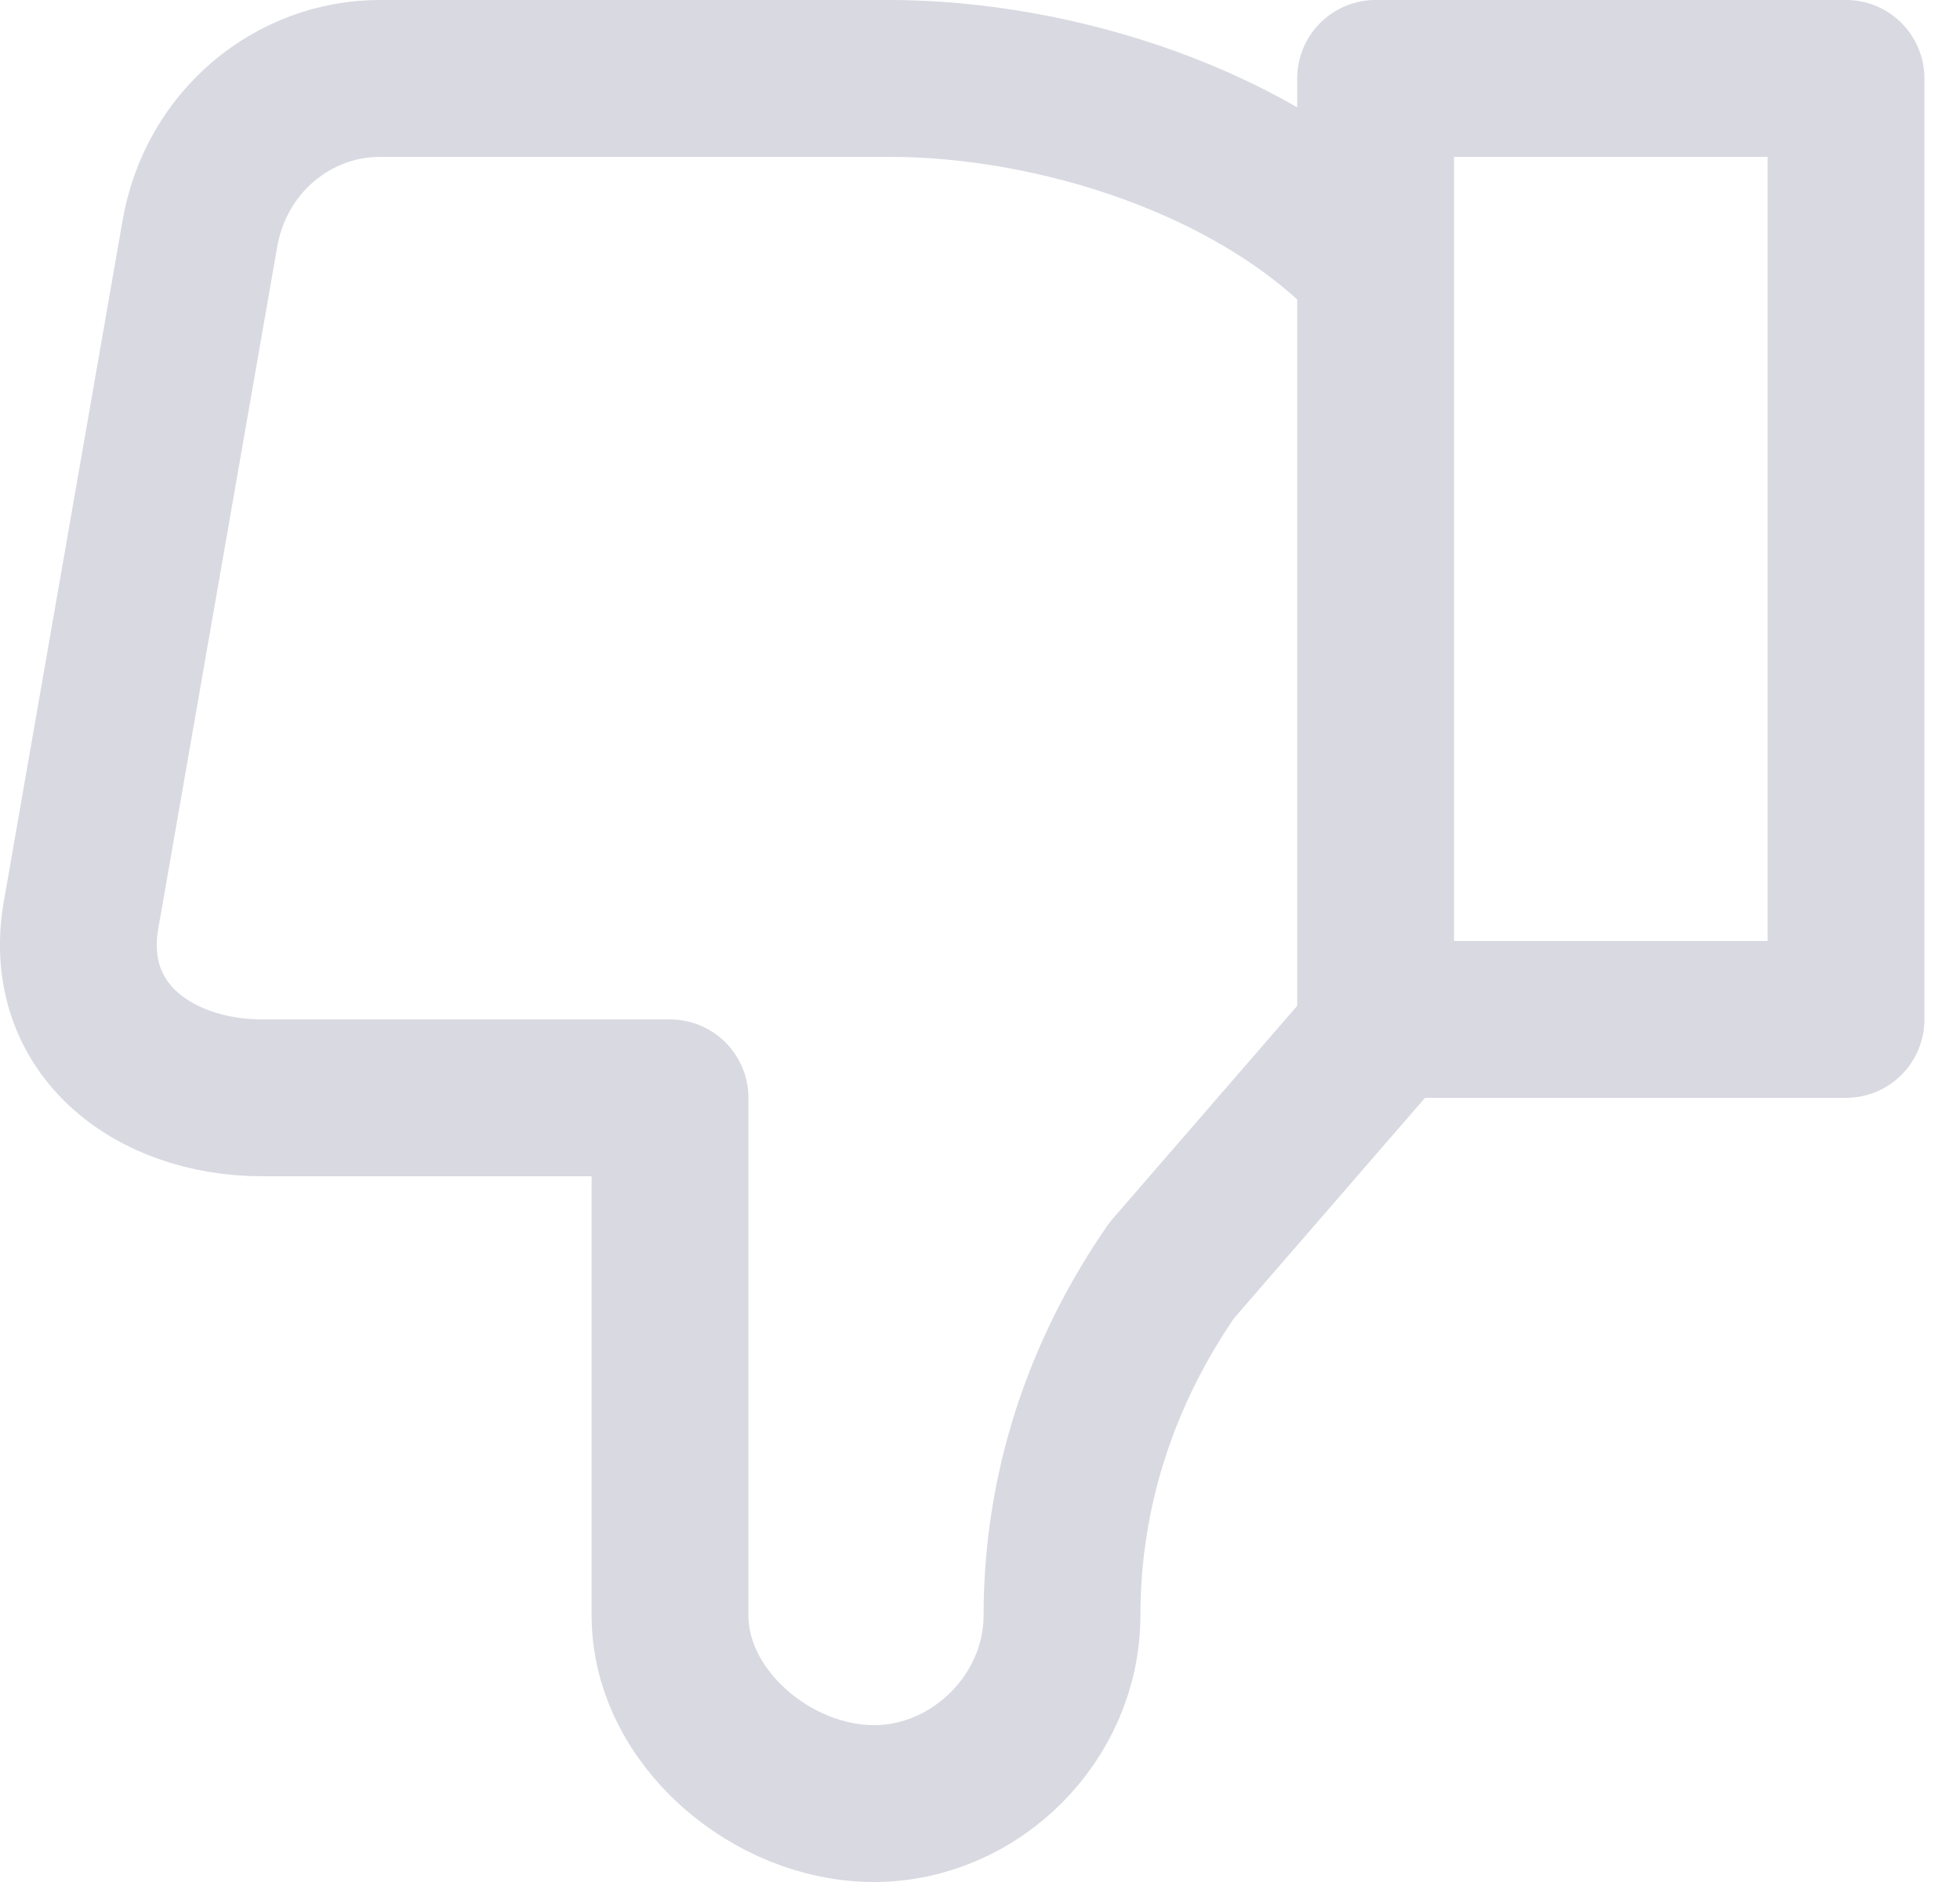 <svg width="25" height="24" viewBox="0 0 25 24" fill="none" xmlns="http://www.w3.org/2000/svg">
<path d="M17.546 3L17.546 13H23.546L23.546 1H17.546V3.4C16.046 1.8 13.446 1 11.346 1L4.846 1C3.746 1 2.746 1.8 2.546 3L1.046 11.6C0.746 13.1 1.946 14 3.346 14H8.546L8.546 20.6C8.546 21.9 9.846 23 11.146 23C12.446 23 13.546 21.9 13.546 20.6C13.546 19 14.046 17.5 14.946 16.2L17.546 13.2" stroke="#D8D9E1" stroke-width="2" stroke-miterlimit="10" stroke-linecap="round" stroke-linejoin="round"/>
</svg>
